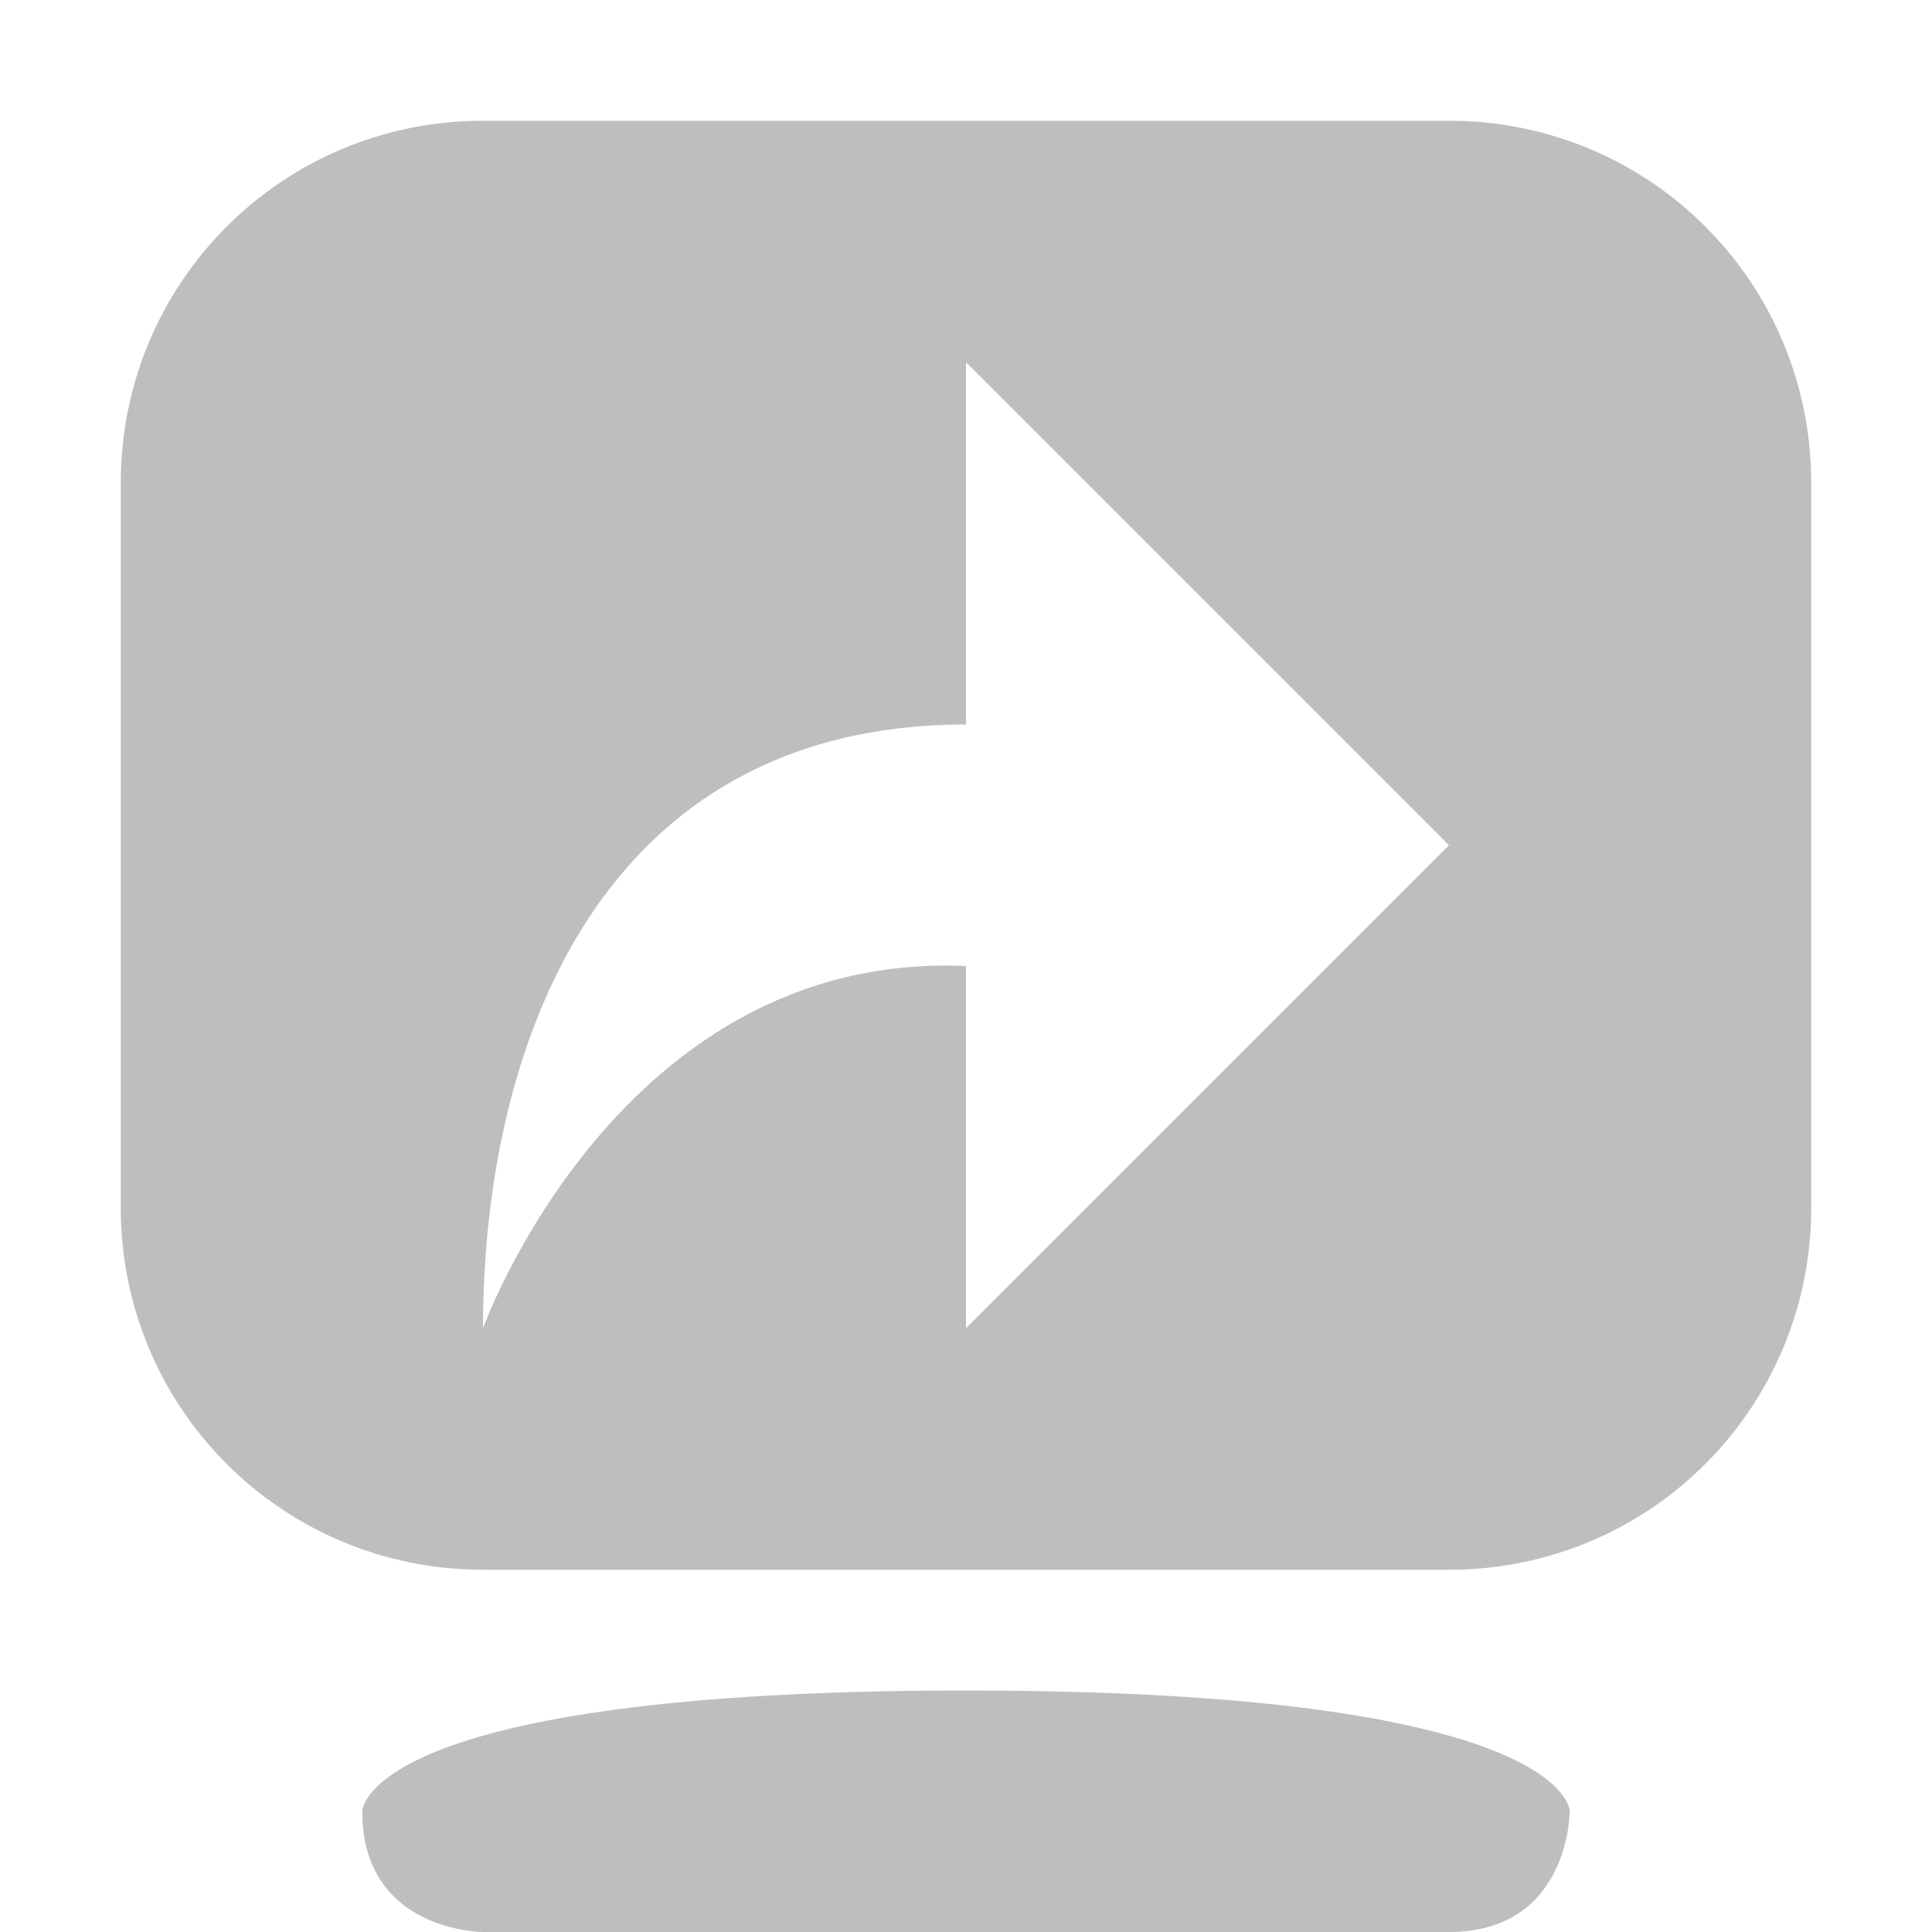 <?xml version='1.0' encoding='UTF-8' standalone='no'?>
<!-- Created with Inkscape (http://www.inkscape.org/) -->

<svg xmlns:cc='http://creativecommons.org/ns#' xmlns:dc='http://purl.org/dc/elements/1.1/' sodipodi:docname='screen-shared-symbolic.svg' inkscape:export-filename='/home/sam/dev/RESOURCES/gnome-icon-theme-symbolic/src/gnome-stencils.png' inkscape:export-xdpi='90' inkscape:export-ydpi='90' height='16' id='svg7384' xmlns:inkscape='http://www.inkscape.org/namespaces/inkscape' xmlns:osb='http://www.openswatchbook.org/uri/2009/osb' xmlns:rdf='http://www.w3.org/1999/02/22-rdf-syntax-ns#' xmlns:sodipodi='http://sodipodi.sourceforge.net/DTD/sodipodi-0.dtd' xmlns:svg='http://www.w3.org/2000/svg' version='1.1' inkscape:version='0.92.2 2405546, 2018-03-11' viewBox='0 0 16 16' width='16' xmlns='http://www.w3.org/2000/svg'>
  <sodipodi:namedview inkscape:bbox-nodes='true' inkscape:bbox-paths='true' bordercolor='#666666' borderopacity='1' inkscape:current-layer='layer11' inkscape:cx='7.2372666' inkscape:cy='7.59718' inkscape:document-rotation='0' inkscape:document-units='px' gridtolerance='10' inkscape:guide-bbox='true' guidetolerance='10' id='namedview88' inkscape:measure-end='0,0' inkscape:measure-start='-190.687,-191.14' inkscape:object-nodes='true' inkscape:object-paths='false' objecttolerance='10' pagecolor='#3a3b39' inkscape:pageopacity='1' inkscape:pageshadow='2' showborder='false' showgrid='false' showguides='true' inkscape:snap-bbox='true' inkscape:snap-bbox-midpoints='false' inkscape:snap-global='true' inkscape:snap-grids='true' inkscape:snap-nodes='true' inkscape:snap-others='false' inkscape:snap-to-guides='true' inkscape:window-height='1376' inkscape:window-maximized='1' inkscape:window-width='3440' inkscape:window-x='0' inkscape:window-y='61' inkscape:zoom='8'>
    <inkscape:grid dotted='false' empspacing='2' enabled='true' id='grid4866' originx='20' originy='140' snapvisiblegridlinesonly='true' spacingx='1px' spacingy='1px' type='xygrid' visible='true'/>
  </sodipodi:namedview>
  <title id='title9167'>Gnome Symbolic Icon Theme</title>
  <defs id='defs7386'>
    <linearGradient gradientTransform='matrix(-2.737,0.282,-0.189,-1,239.54,-879.456)' id='linearGradient19282' osb:paint='solid'>
      <stop id='stop19284' offset='0' style='stop-color:#666666;stop-opacity:1;'/>
    </linearGradient>
  </defs>
  <g inkscape:groupmode='layer' id='layer9' inkscape:label='status' style='display:inline' transform='translate(-221,-357)'/>
  <g inkscape:groupmode='layer' id='layer10' inkscape:label='devices' style='display:inline' transform='translate(-221,-357)'/>
  <g inkscape:groupmode='layer' id='layer11' inkscape:label='apps' transform='translate(-221,-357)'>
    
    <path inkscape:connector-curvature='0' d='m 225,358 c -1.662,0 -3,1.338 -3,3 v 6 c 0,1.662 1.338,3 3,3 h 8 c 1.662,0 3,-1.338 3,-3 v -6 c 0,-1.662 -1.338,-3 -3,-3 z m 4,2 4,4 -4,4 v -3 c -2.875,-0.125 -4,3 -4,3 0,-2.344 0.969,-5 4,-5 z' id='path5341-7' style='color:#bebebe;display:inline;overflow:visible;visibility:visible;fill:#bebebe;fill-opacity:1;fill-rule:nonzero;stroke:none;stroke-width:2;marker:none;enable-background:accumulate'/>
    <path inkscape:connector-curvature='0' d='m 229,371 c -5,0 -5,1 -5,1 0,1 1,1 1,1 h 8 c 1,0 1,-1 1,-1 0,0 0,-1 -5,-1 z' id='path5343-5' sodipodi:nodetypes='sscccs' style='color:#bebebe;display:inline;overflow:visible;visibility:visible;fill:#bebebe;fill-opacity:1;fill-rule:nonzero;stroke:none;stroke-width:2;marker:none;enable-background:accumulate'/>
  </g>
  <g inkscape:groupmode='layer' id='layer13' inkscape:label='places' style='display:inline' transform='translate(-221,-357)'/>
  <g inkscape:groupmode='layer' id='layer14' inkscape:label='mimetypes' transform='translate(-221,-357)'/>
  <g inkscape:groupmode='layer' id='layer15' inkscape:label='emblems' style='display:inline' transform='translate(-221,-357)'/>
  <g inkscape:groupmode='layer' id='g71291' inkscape:label='emotes' style='display:inline' transform='translate(-221,-357)'/>
  <g inkscape:groupmode='layer' id='g4953' inkscape:label='categories' style='display:inline' transform='translate(-221,-357)'/>
  <g inkscape:groupmode='layer' id='layer12' inkscape:label='actions' style='display:inline' transform='translate(-221,-357)'/>
</svg>
